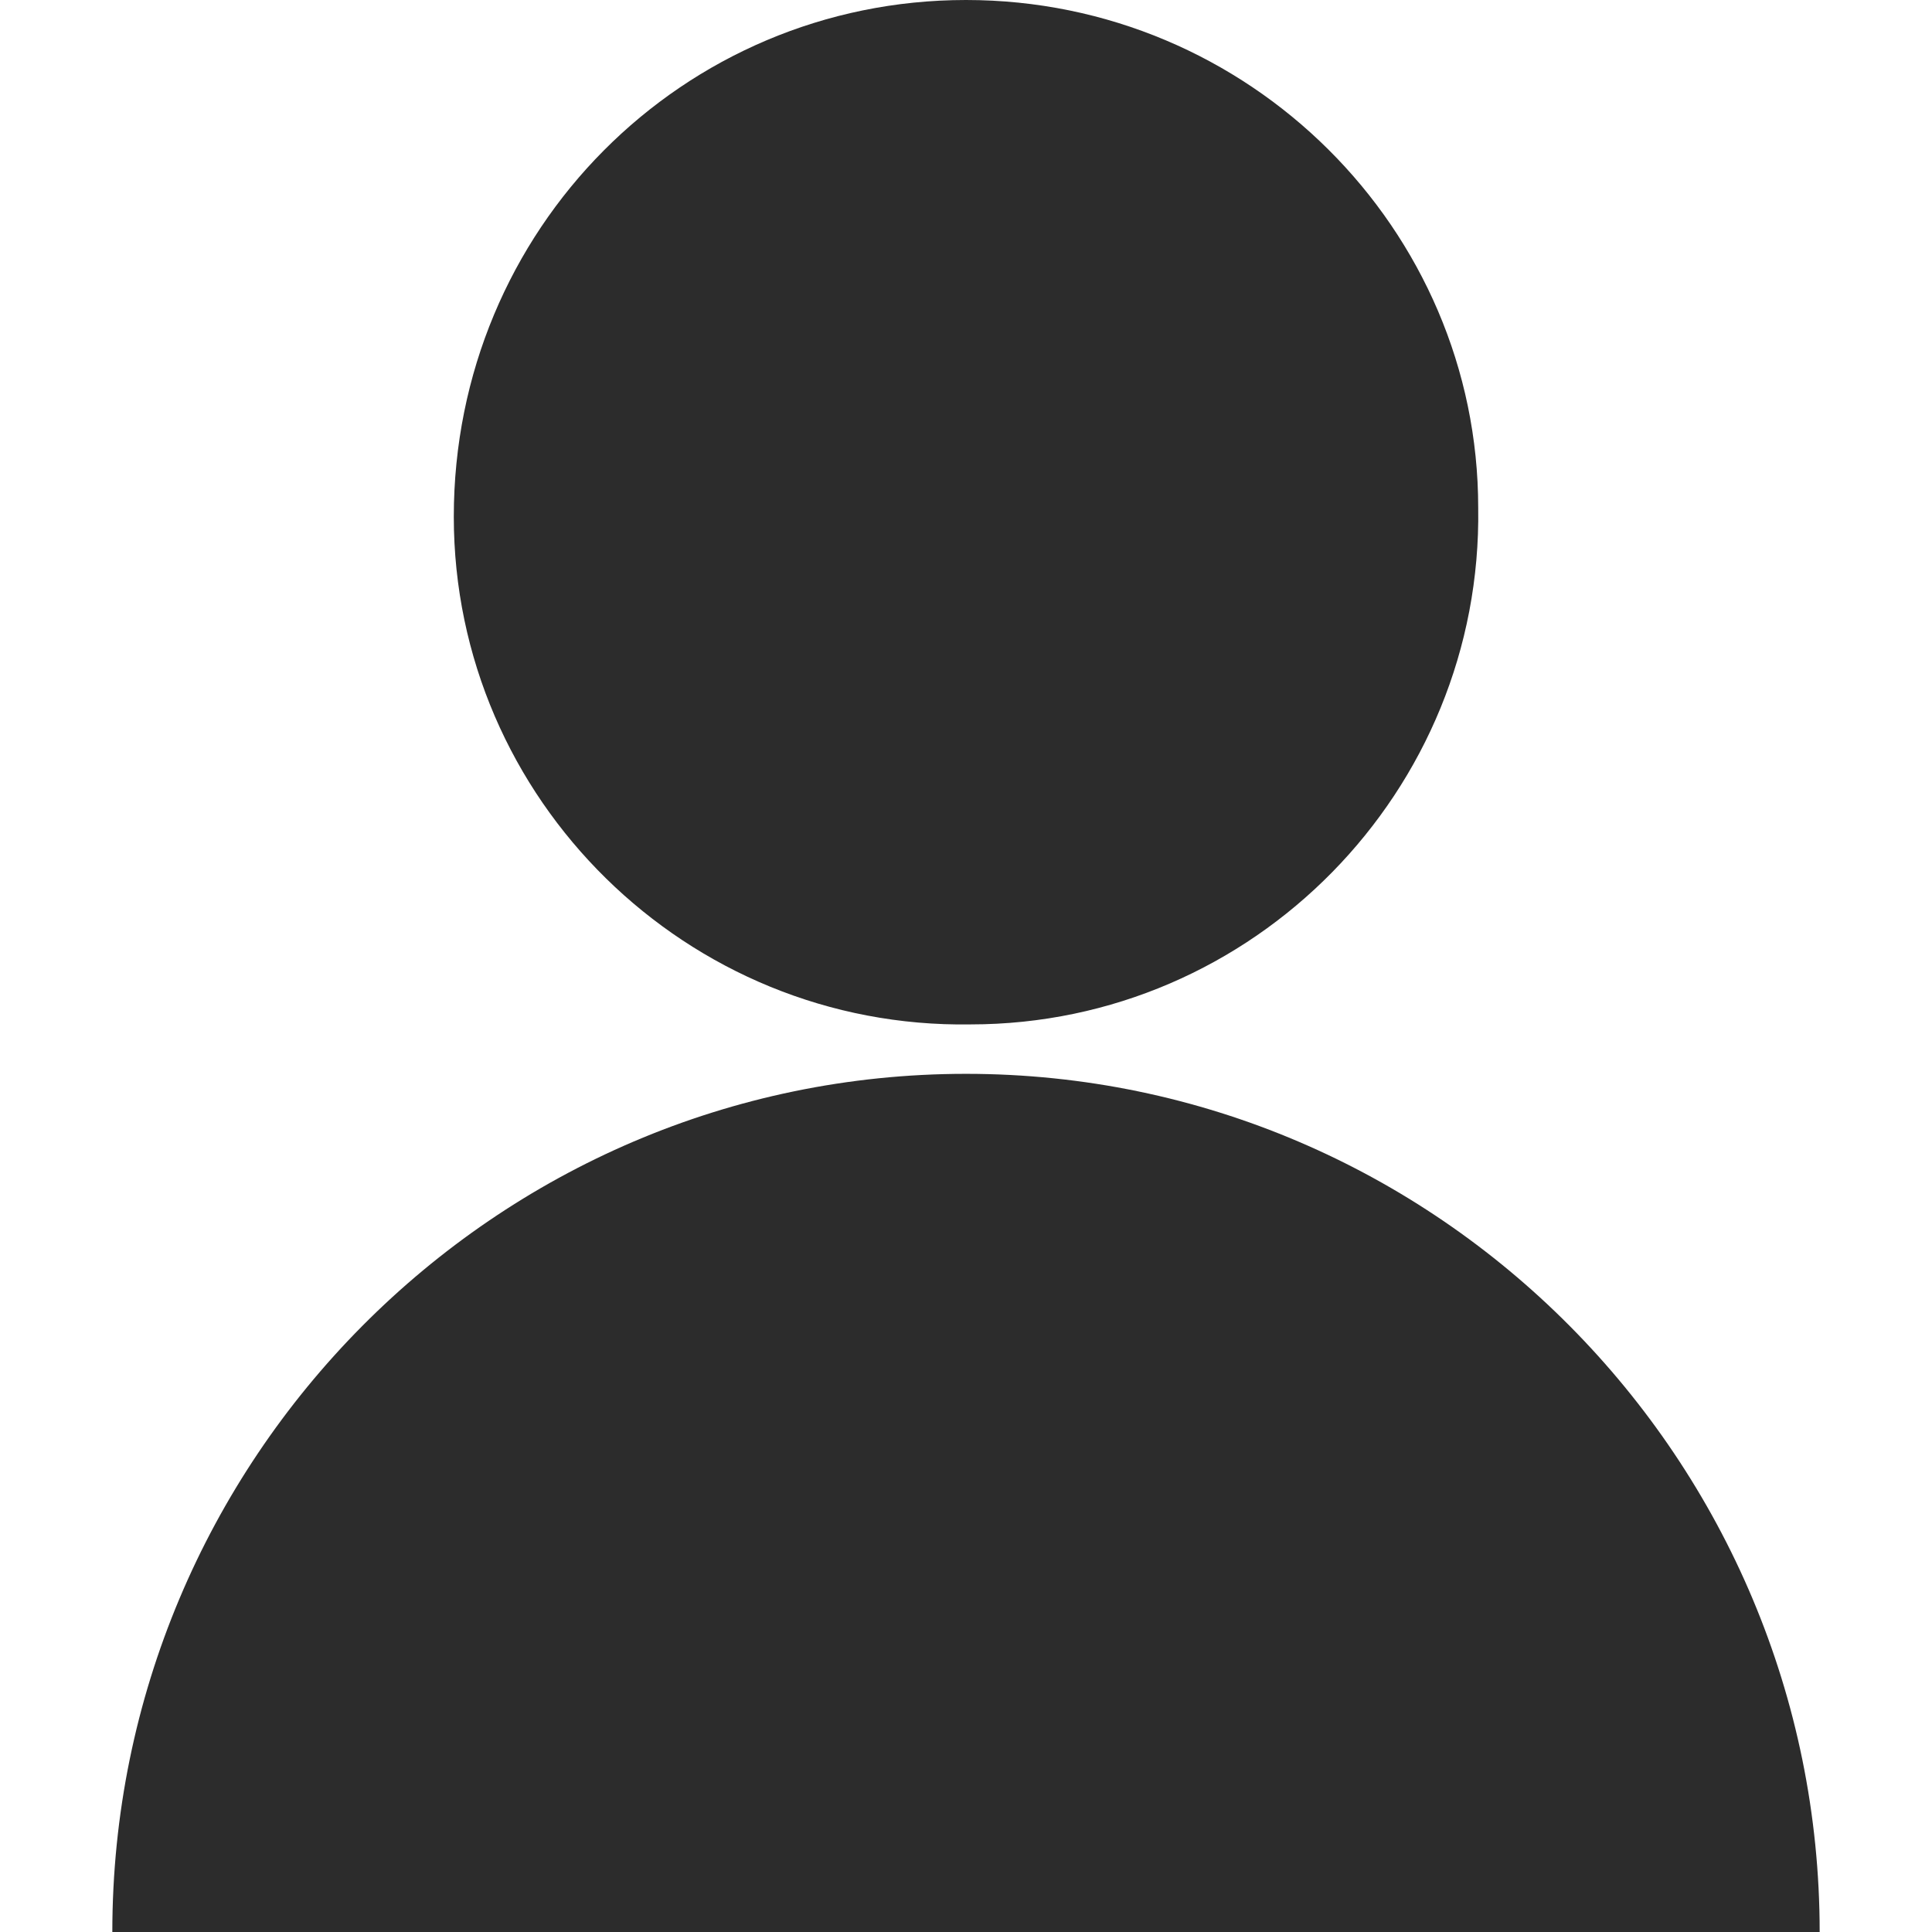 <svg t="1749731168405" class="icon" viewBox="0 0 1024 1024" version="1.1" xmlns="http://www.w3.org/2000/svg" p-id="5846" width="200" height="200"><path d="M240.521 273.86c0 150.028 123.833 271.479 273.86 269.098 150.028 0 271.479-123.833 269.098-273.86C783.479 121.451 662.028 0 512 0S240.521 121.451 240.521 273.86zM512 569.153C261.953 569.153 59.535 773.953 59.535 1024h904.93c0-250.047-202.419-454.847-452.465-454.847" fill="#2c2c2c" p-id="5847"></path></svg>